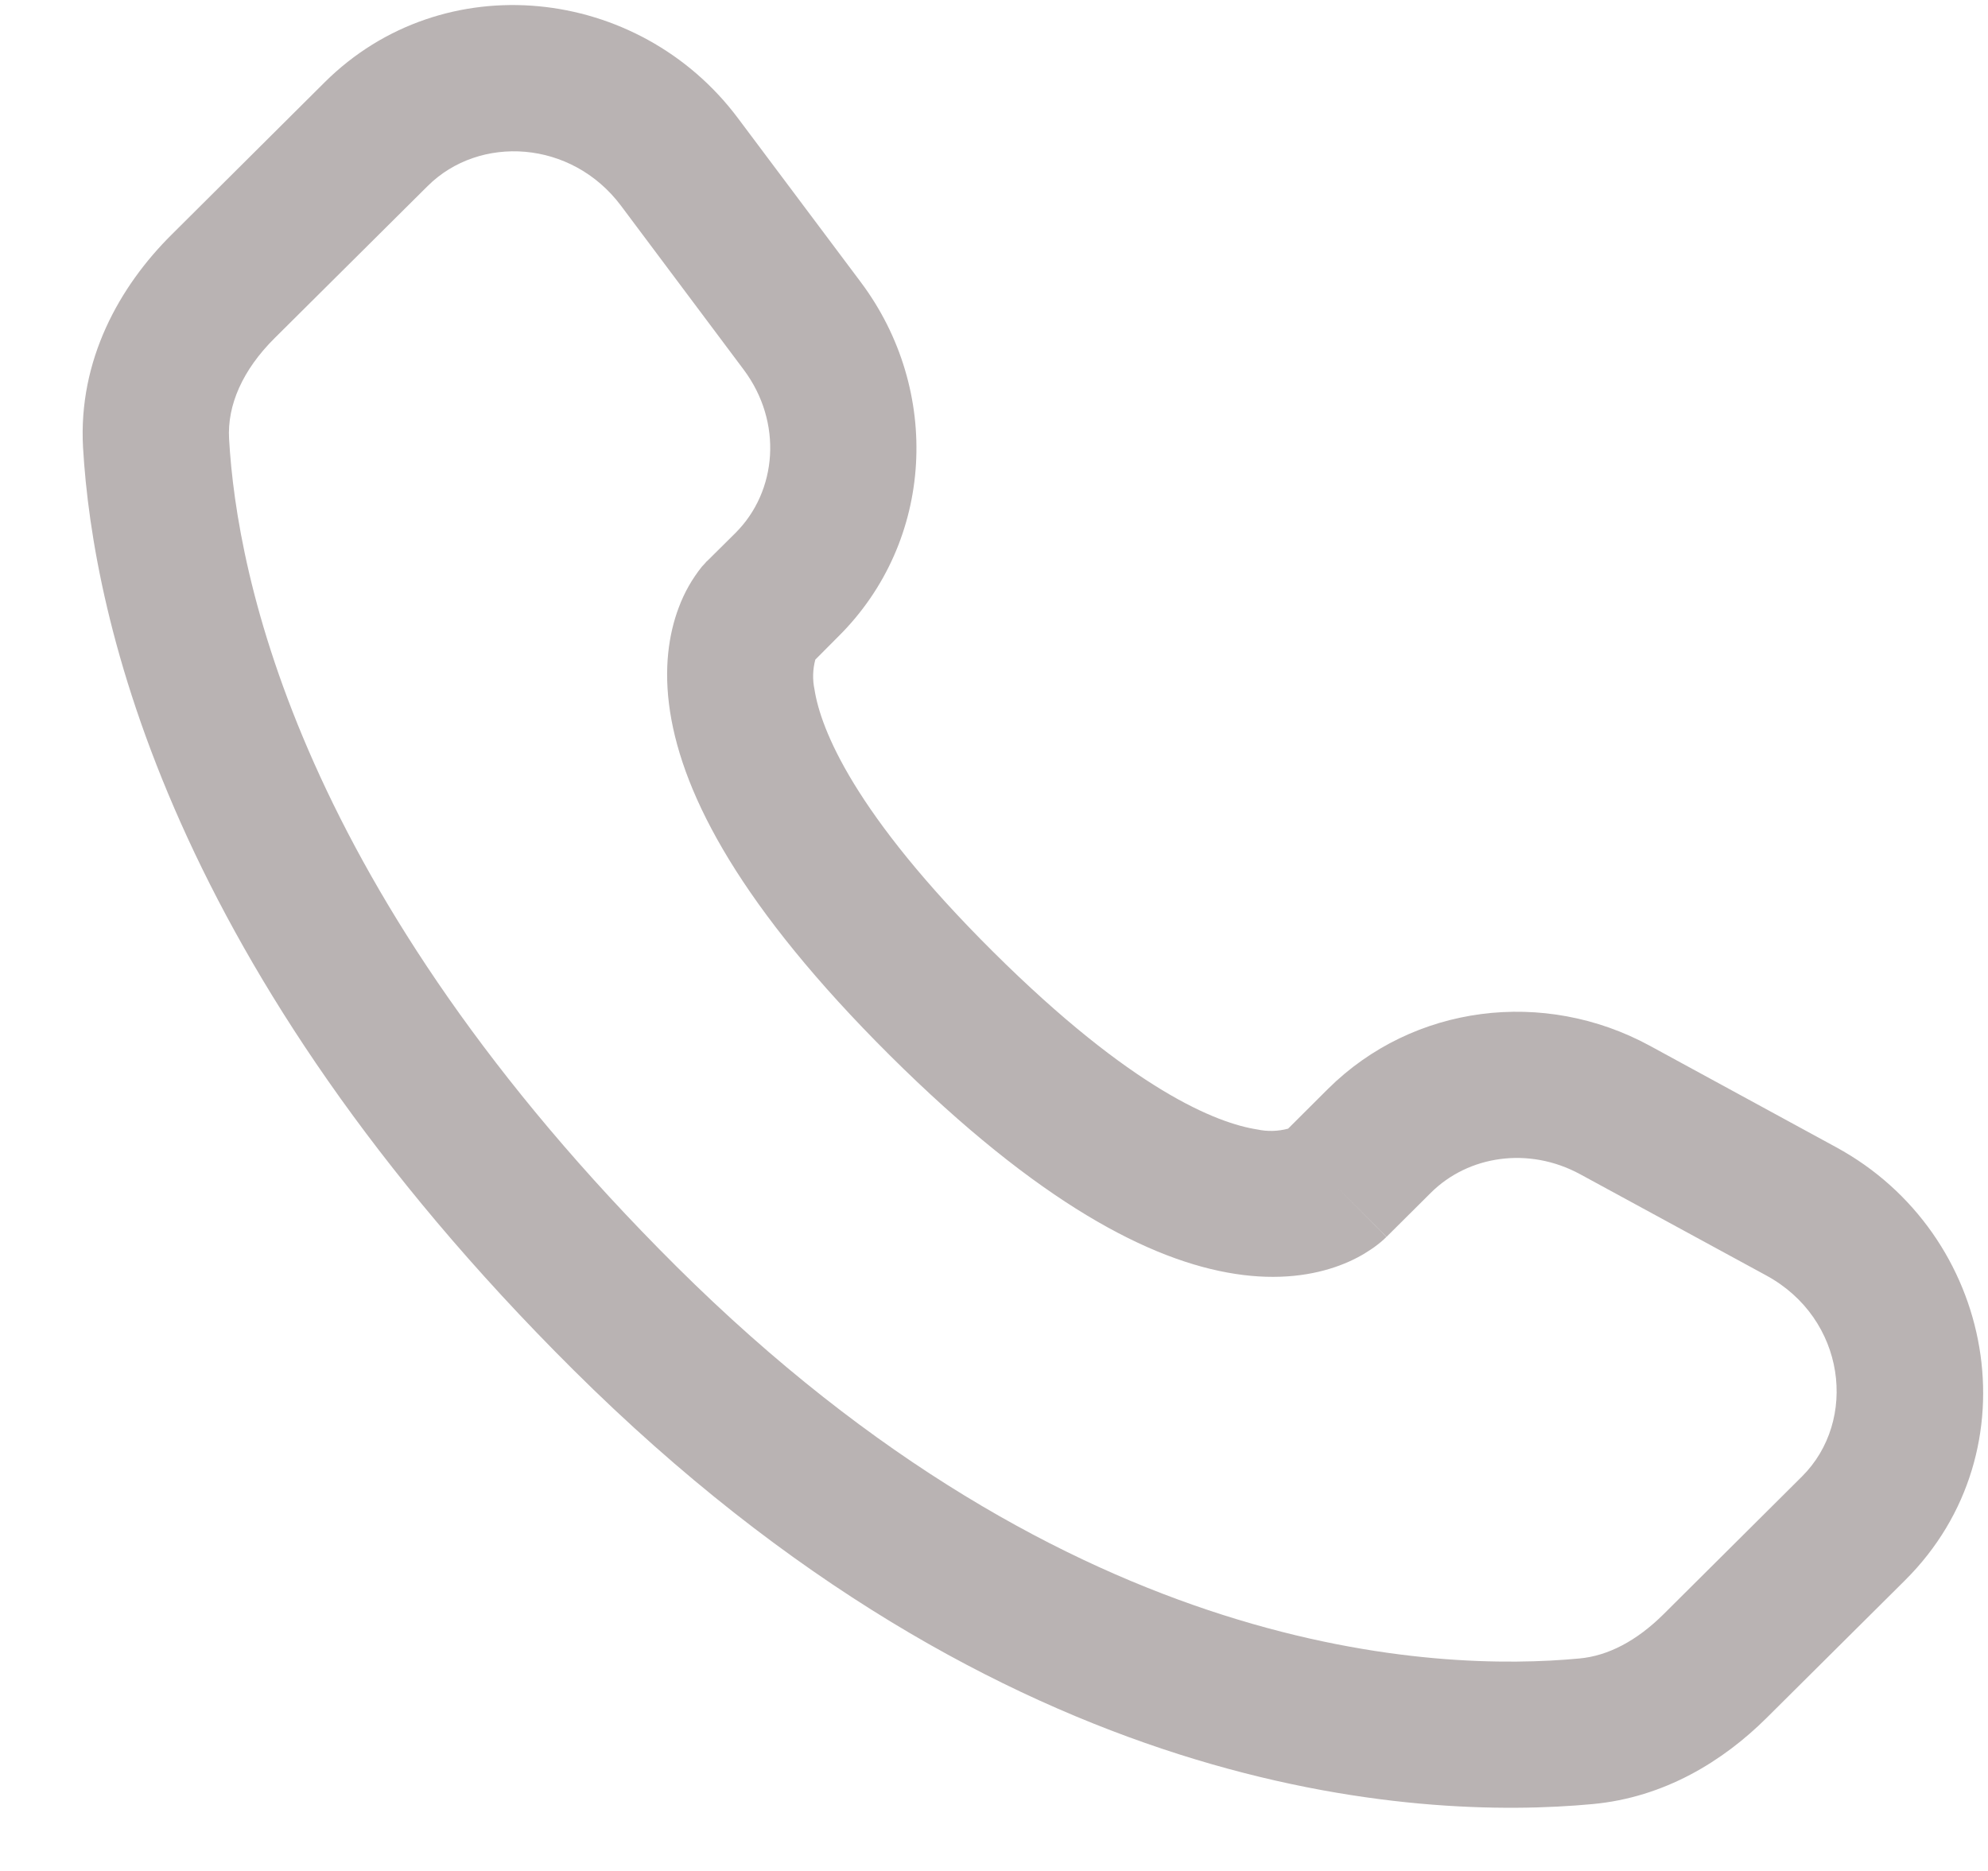 <svg width="17" height="16" viewBox="0 0 17 16" fill="none" xmlns="http://www.w3.org/2000/svg">
<path fill-rule="evenodd" clip-rule="evenodd" d="M2.776 0.704C3.79 -0.304 5.46 -0.125 6.31 1.01L7.361 2.413C8.053 3.337 7.991 4.627 7.17 5.442L6.972 5.641C6.95 5.724 6.947 5.811 6.965 5.896C7.018 6.236 7.302 6.956 8.492 8.139C9.682 9.322 10.407 9.606 10.752 9.659C10.839 9.678 10.929 9.675 11.015 9.652L11.355 9.313C12.085 8.588 13.205 8.452 14.108 8.943L15.7 9.81C17.064 10.55 17.408 12.403 16.291 13.514L15.107 14.691C14.734 15.062 14.232 15.371 13.62 15.428C12.112 15.569 8.598 15.389 4.904 11.716C1.456 8.288 0.795 5.298 0.71 3.825C0.669 3.08 1.02 2.45 1.469 2.005L2.776 0.704ZM5.31 1.759C4.887 1.195 4.1 1.15 3.657 1.591L2.349 2.891C2.074 3.164 1.942 3.466 1.959 3.754C2.025 4.925 2.559 7.622 5.785 10.831C9.17 14.196 12.296 14.297 13.505 14.183C13.751 14.161 13.996 14.032 14.225 13.805L15.409 12.627C15.89 12.149 15.785 11.277 15.103 10.907L13.511 10.041C13.071 9.803 12.556 9.882 12.236 10.2L11.857 10.577L11.415 10.134C11.857 10.577 11.856 10.578 11.855 10.578L11.855 10.58L11.852 10.582L11.846 10.587L11.834 10.599C11.798 10.631 11.76 10.661 11.72 10.687C11.654 10.732 11.565 10.781 11.455 10.822C11.23 10.906 10.931 10.951 10.563 10.894C9.84 10.783 8.883 10.291 7.61 9.026C6.339 7.761 5.842 6.809 5.73 6.087C5.673 5.719 5.719 5.421 5.804 5.196C5.851 5.069 5.918 4.951 6.002 4.846L6.029 4.817L6.04 4.804L6.045 4.799L6.048 4.797L6.05 4.795L6.29 4.557C6.646 4.201 6.696 3.612 6.36 3.162L5.31 1.759Z" fill="#B9B3B3"/>
</svg>
